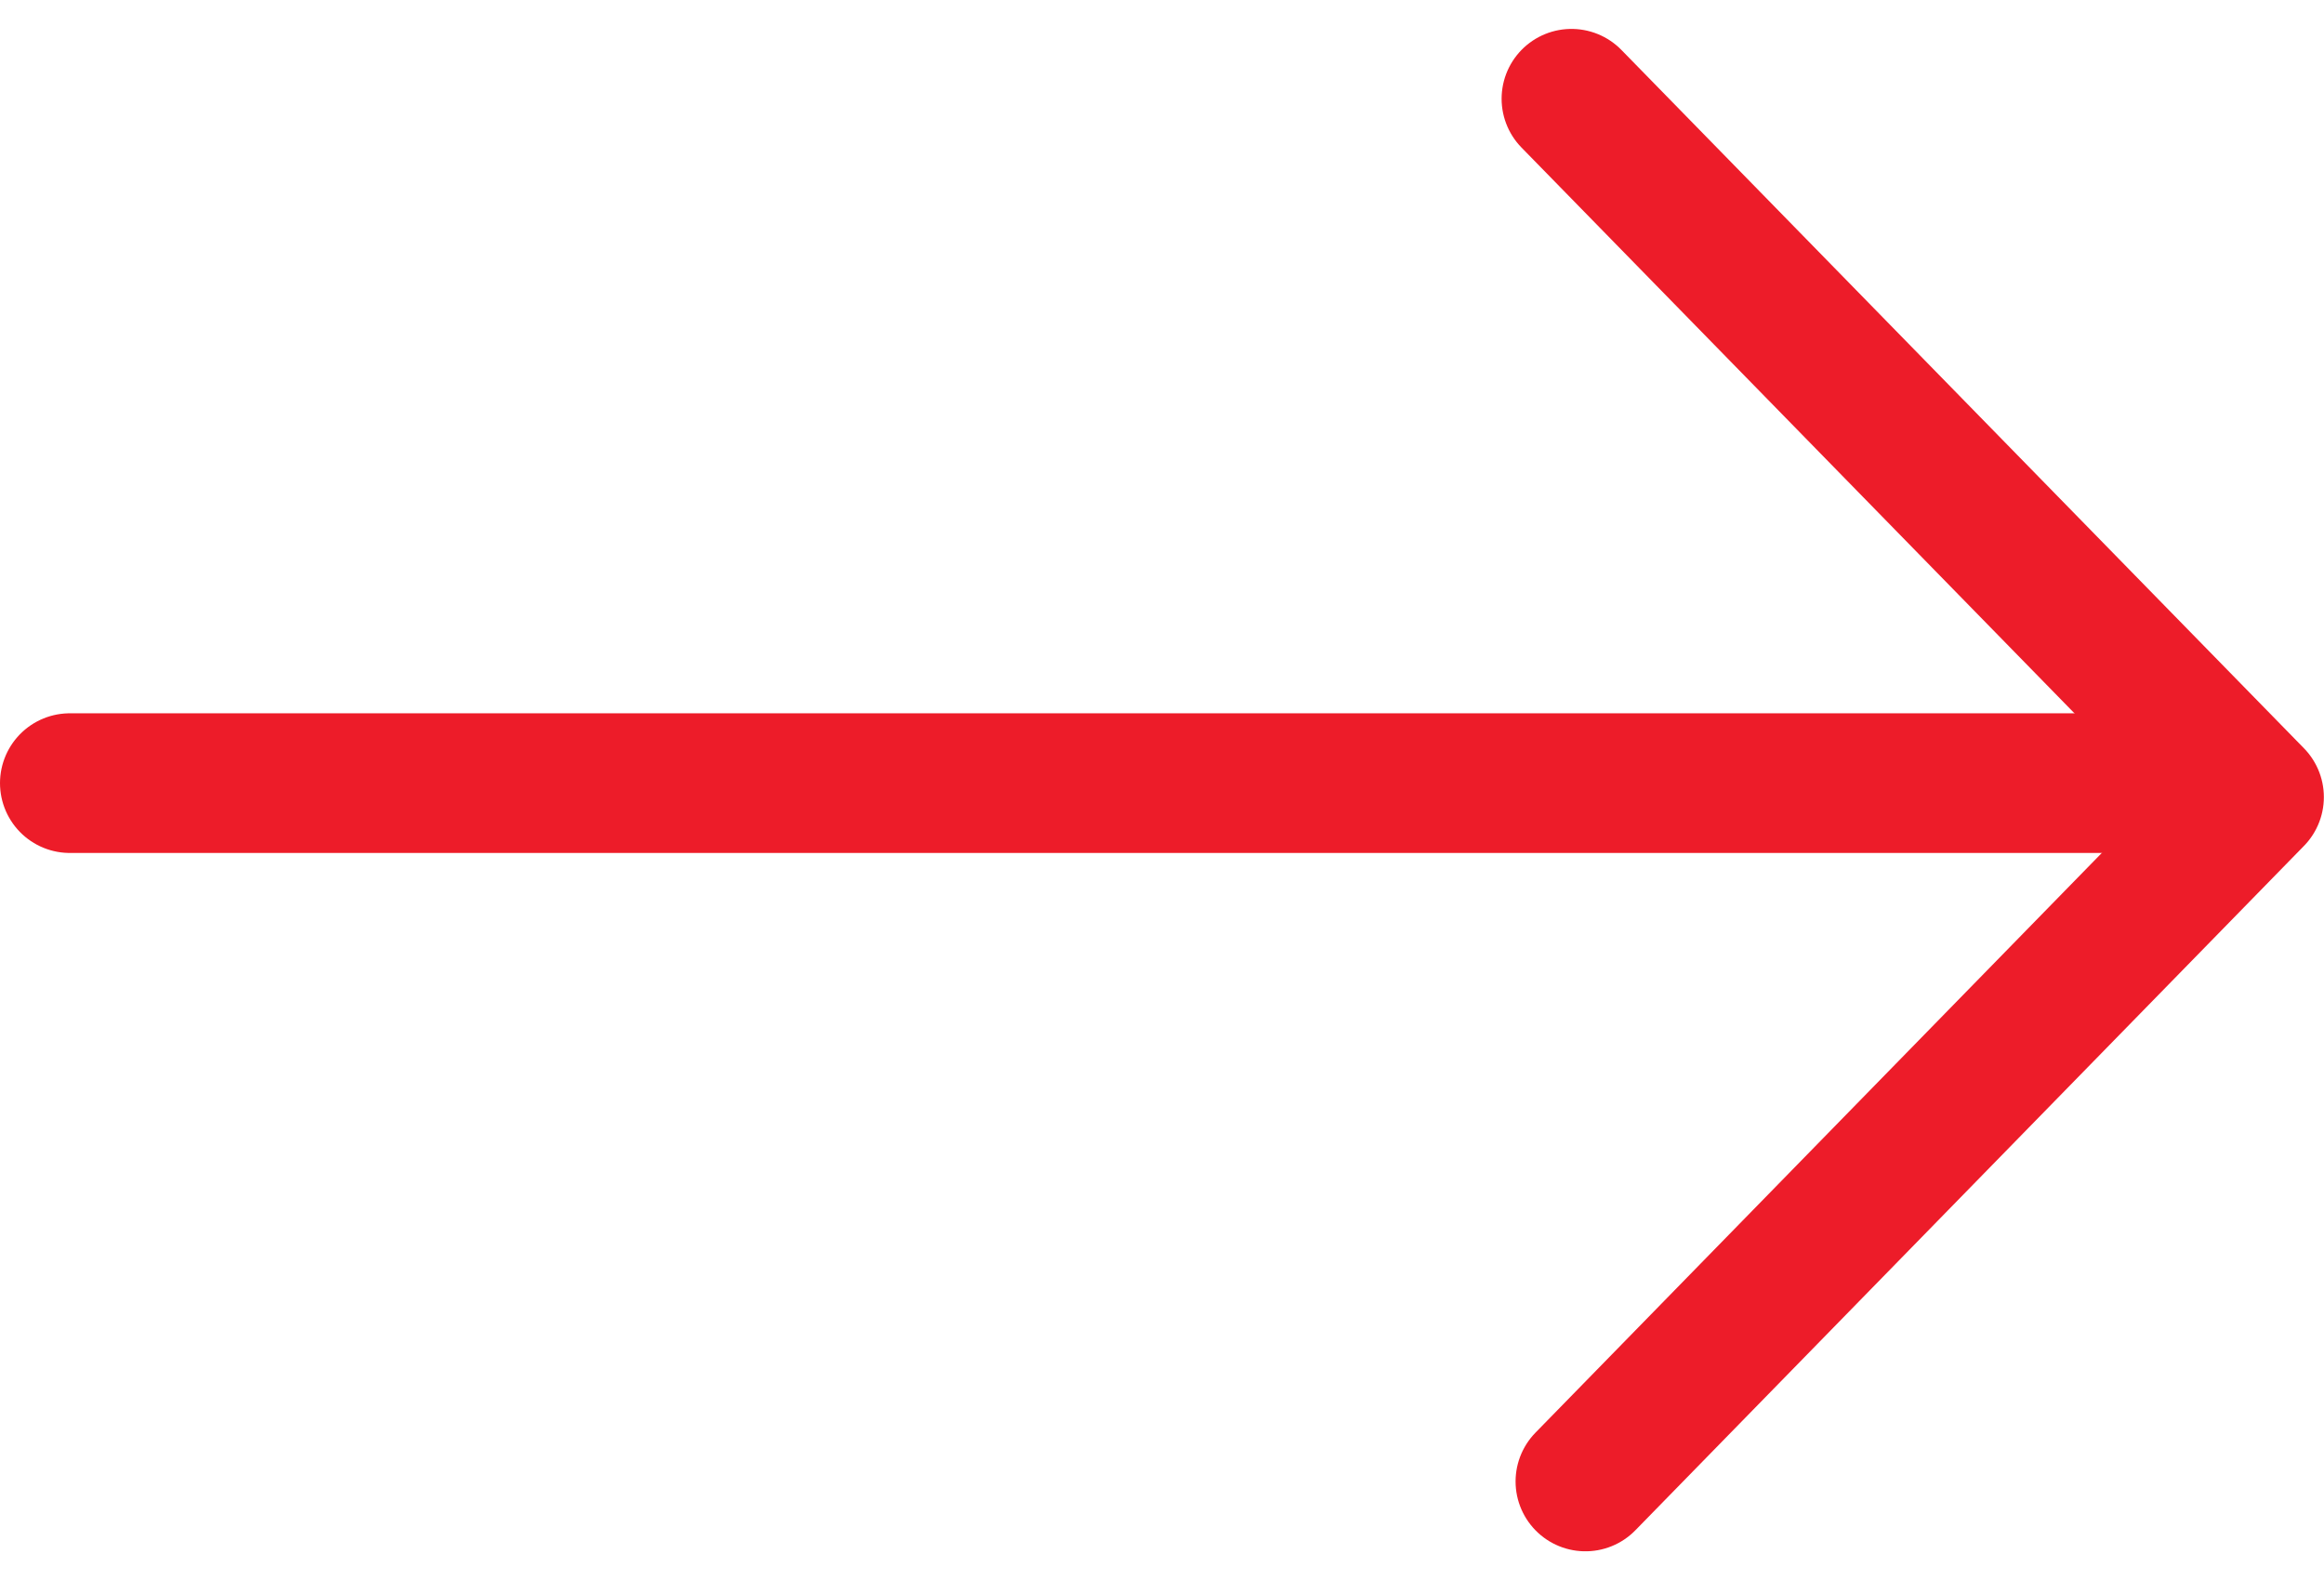 <svg xmlns="http://www.w3.org/2000/svg" width="16.636" height="11.314" viewBox="0 0 16.636 11.314"><defs><style>.a{fill:none;stroke:#ed1c29;stroke-linecap:round;stroke-linejoin:round;stroke-miterlimit:10;}</style></defs><g transform="translate(0.5 0.707)"><path class="a" d="M11.5.5l4.886,5L11.6,10.4" transform="translate(-0.751 -0.5)"/><line class="a" x2="15.342" transform="translate(0 4.9)"/></g></svg>